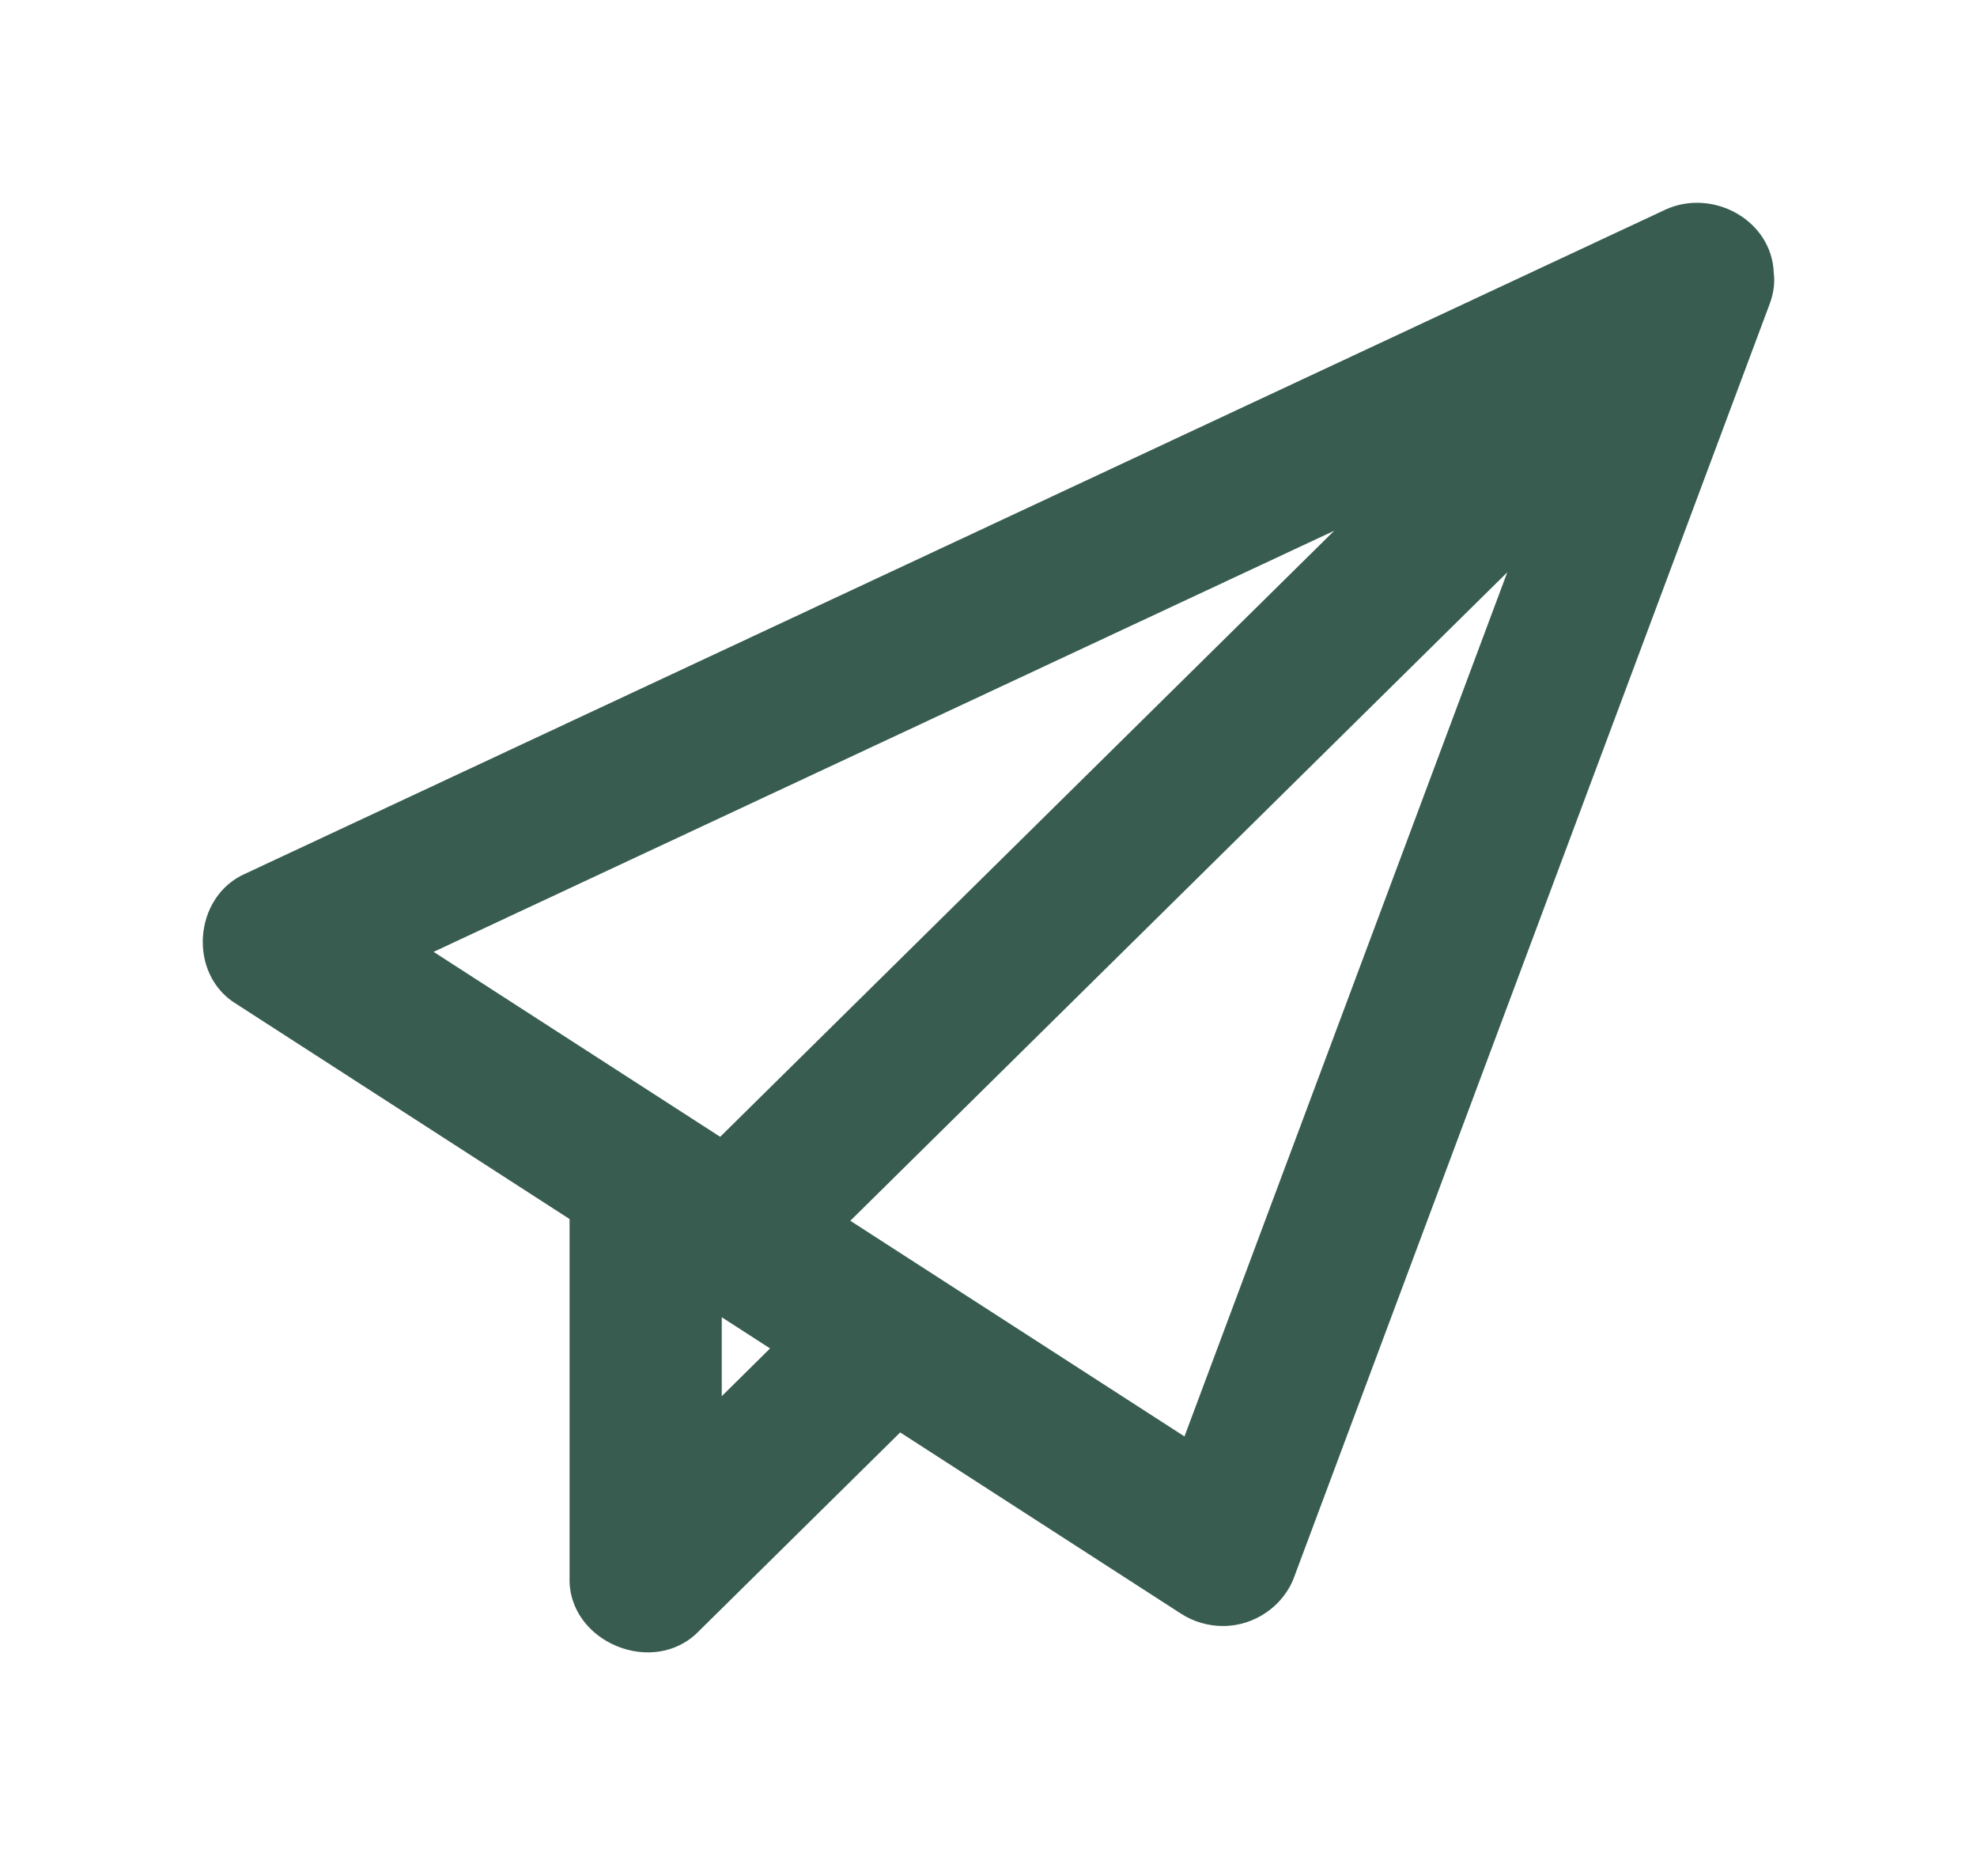 <svg xmlns="http://www.w3.org/2000/svg" width="39" height="37" viewBox="0 0 39 37" fill="none">
  <g filter="url(#filter0_d_59_579)">
    <path d="M34.99 1.375C34.95 0.346 33.796 -0.288 32.864 0.13C32.864 0.13 4.847 13.229 4.847 13.229C3.81 13.677 3.695 15.224 4.669 15.807C4.669 15.807 11.236 20.045 11.236 20.045V27.115C11.197 28.39 12.904 29.102 13.798 28.162C13.798 28.162 17.758 24.254 17.758 24.254L23.301 27.831C23.548 27.99 23.834 28.072 24.123 28.072C24.739 28.077 25.323 27.678 25.531 27.103C25.531 27.103 34.915 1.982 34.915 1.982C34.986 1.783 35.018 1.579 34.99 1.375ZM26.319 6.469L14.207 18.423L8.554 14.775L26.319 6.469ZM14.238 23.539V21.982L15.191 22.597L14.238 23.539ZM23.366 24.333L16.774 20.079L29.734 7.288L23.366 24.333Z" fill="#385D50"/>
  </g>
  <defs>
    <filter id="filter0_d_59_579" x="0" y="0" width="39" height="36.593" filterUnits="userSpaceOnUse" color-interpolation-filters="sRGB">
      <feFlood flood-opacity="0" result="BackgroundImageFix"/>
      <feColorMatrix in="SourceAlpha" type="matrix" values="0 0 0 0 0 0 0 0 0 0 0 0 0 0 0 0 0 0 127 0" result="hardAlpha"/>
      <feOffset dy="4"/>
      <feGaussianBlur stdDeviation="2"/>
      <feComposite in2="hardAlpha" operator="out"/>
      <feColorMatrix type="matrix" values="0 0 0 0 0 0 0 0 0 0 0 0 0 0 0 0 0 0 0.25 0"/>
      <feBlend mode="normal" in2="BackgroundImageFix" result="effect1_dropShadow_59_579"/>
      <feBlend mode="normal" in="SourceGraphic" in2="effect1_dropShadow_59_579" result="shape"/>
    </filter>
  </defs>
</svg>